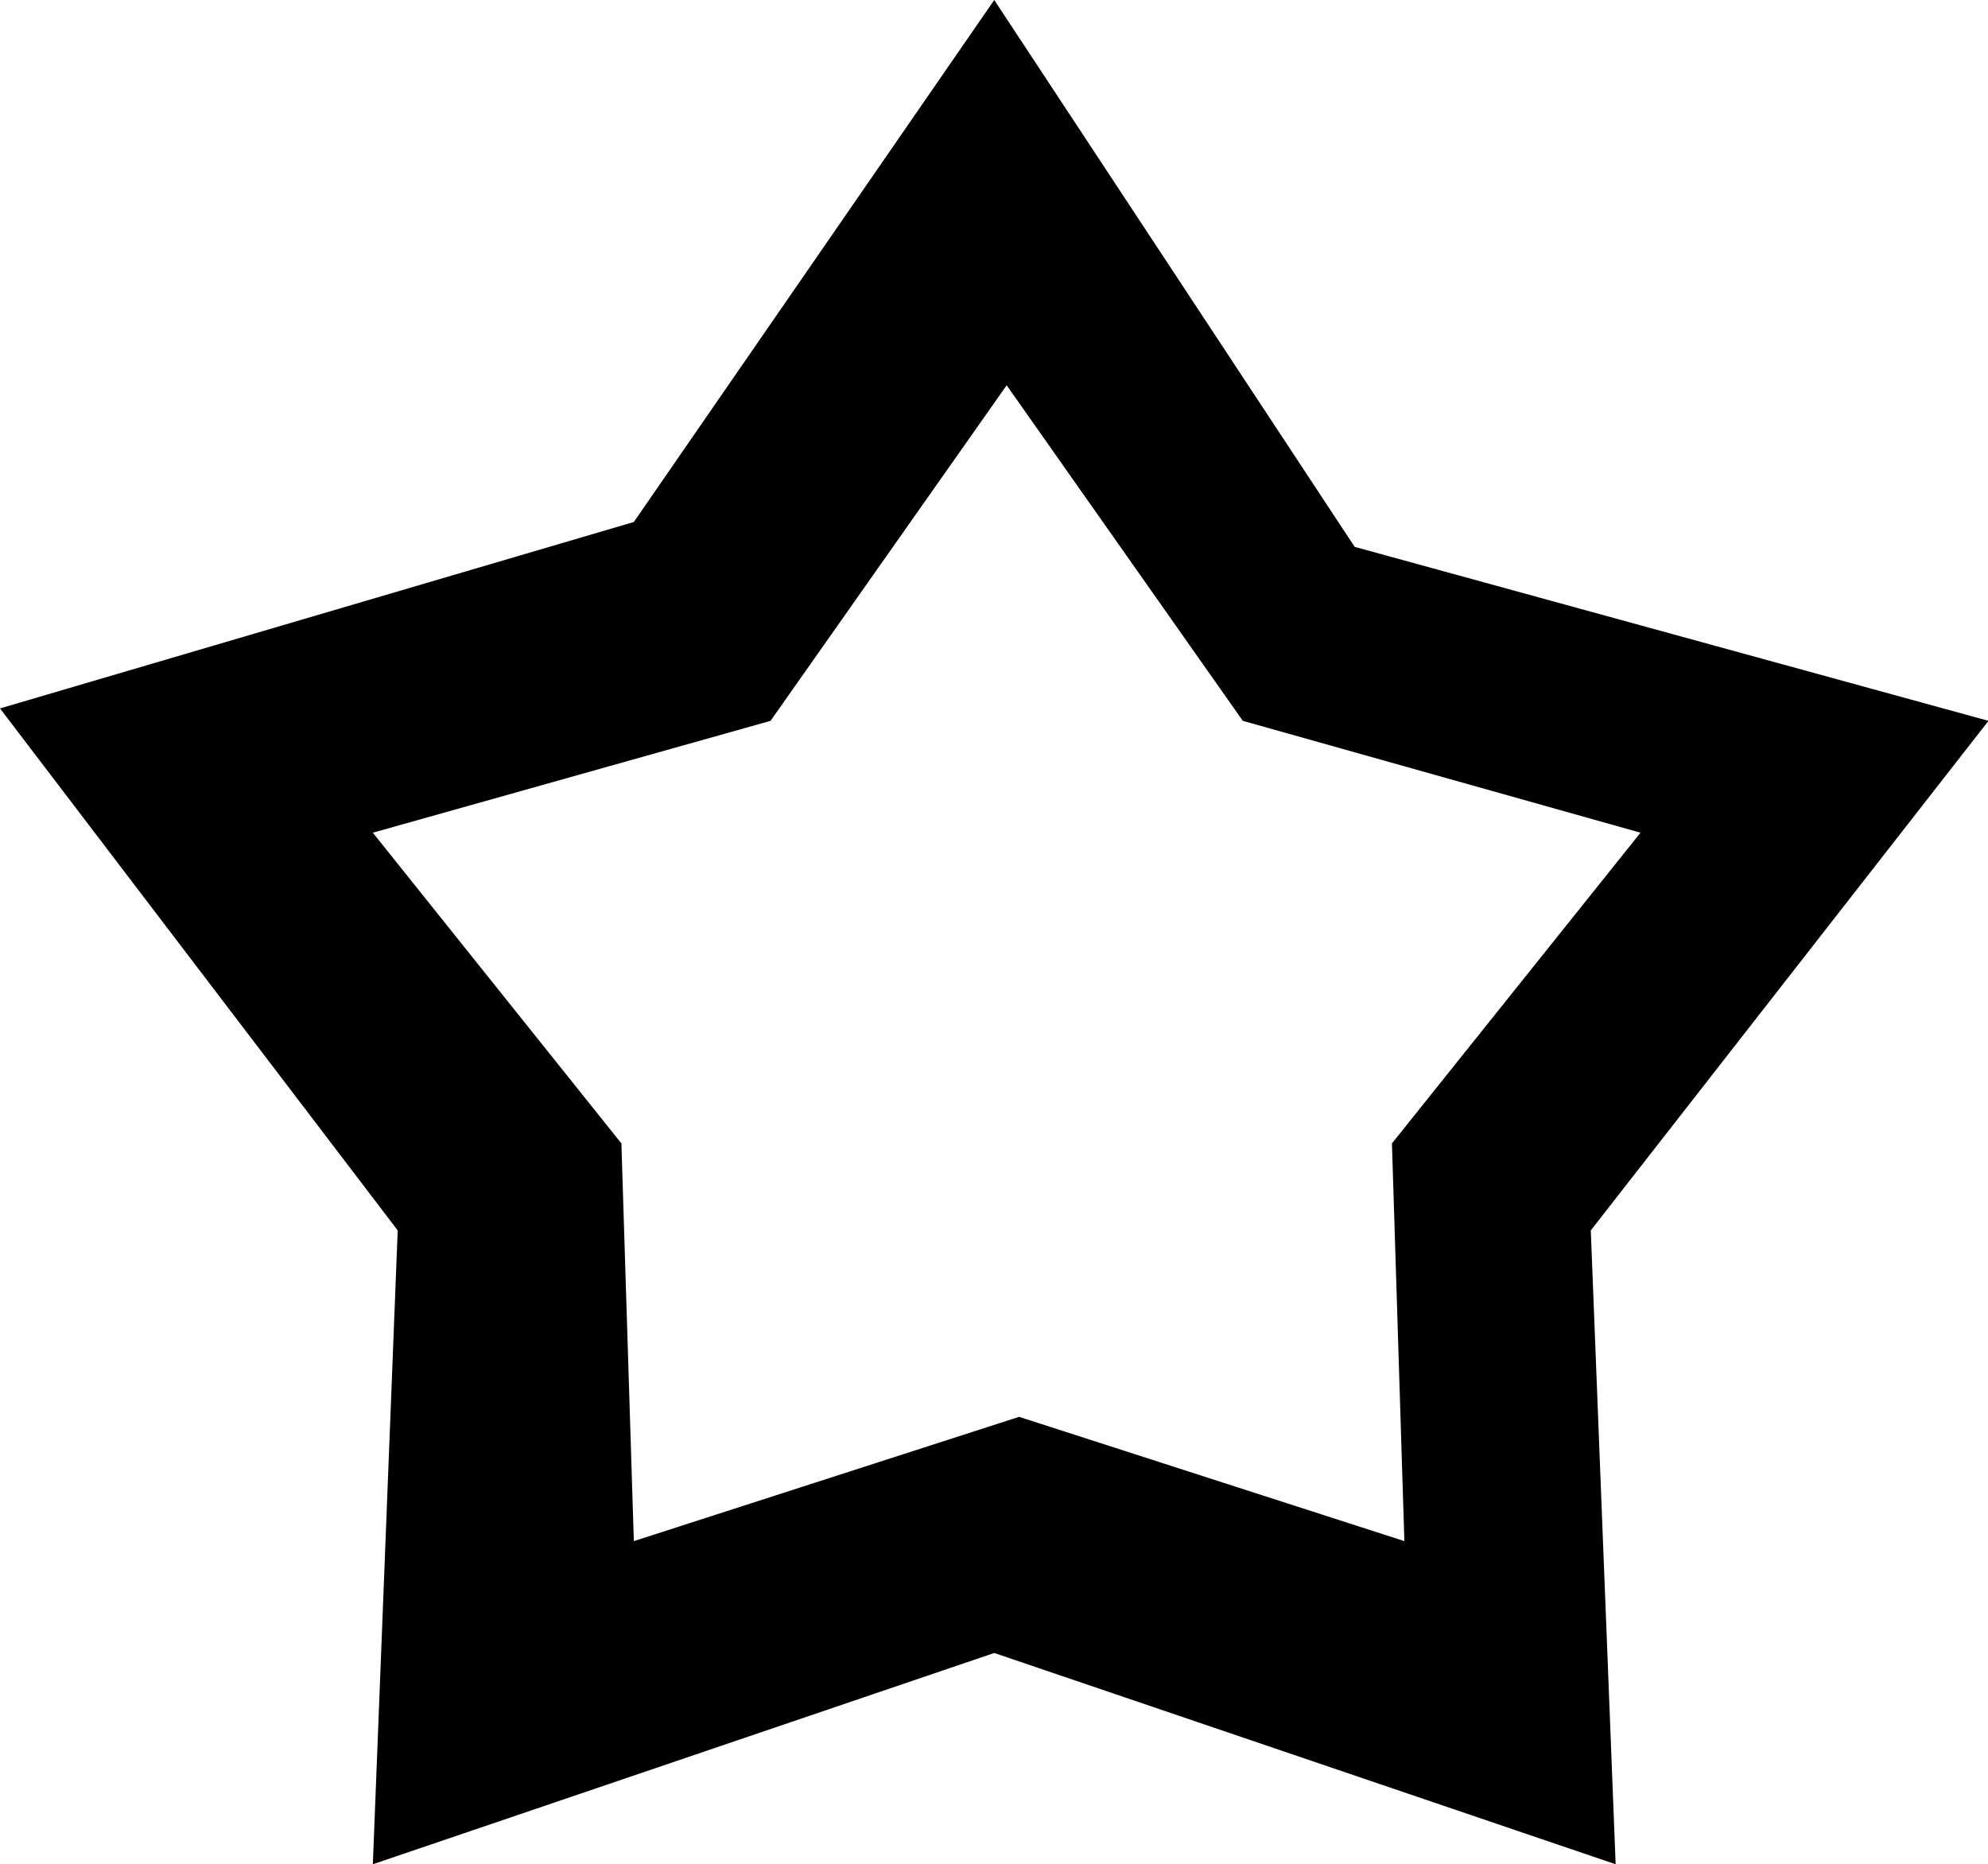 <?xml version="1.0" standalone="no"?><!DOCTYPE svg PUBLIC "-//W3C//DTD SVG 1.1//EN" "http://www.w3.org/Graphics/SVG/1.1/DTD/svg11.dtd"><svg t="1566799148603" class="icon" viewBox="0 0 1092 1024" version="1.1" xmlns="http://www.w3.org/2000/svg" p-id="6149" xmlns:xlink="http://www.w3.org/1999/xlink" width="136.5" height="128"><defs><style type="text/css"></style></defs><path d="M348.16 286.72L0 389.12l218.453 286.72L204.8 1024l341.333-116.053 341.333 116.053-13.653-348.16L1092.267 395.947l-348.16-95.573L546.133 0 348.16 286.72z m-6.827 341.333L204.8 457.387l218.453-61.44 129.707-184.32L682.667 395.947l218.453 61.44-136.533 170.667 6.827 218.453-211.627-68.267-211.627 68.267L341.333 628.053z" p-id="6150"></path></svg>